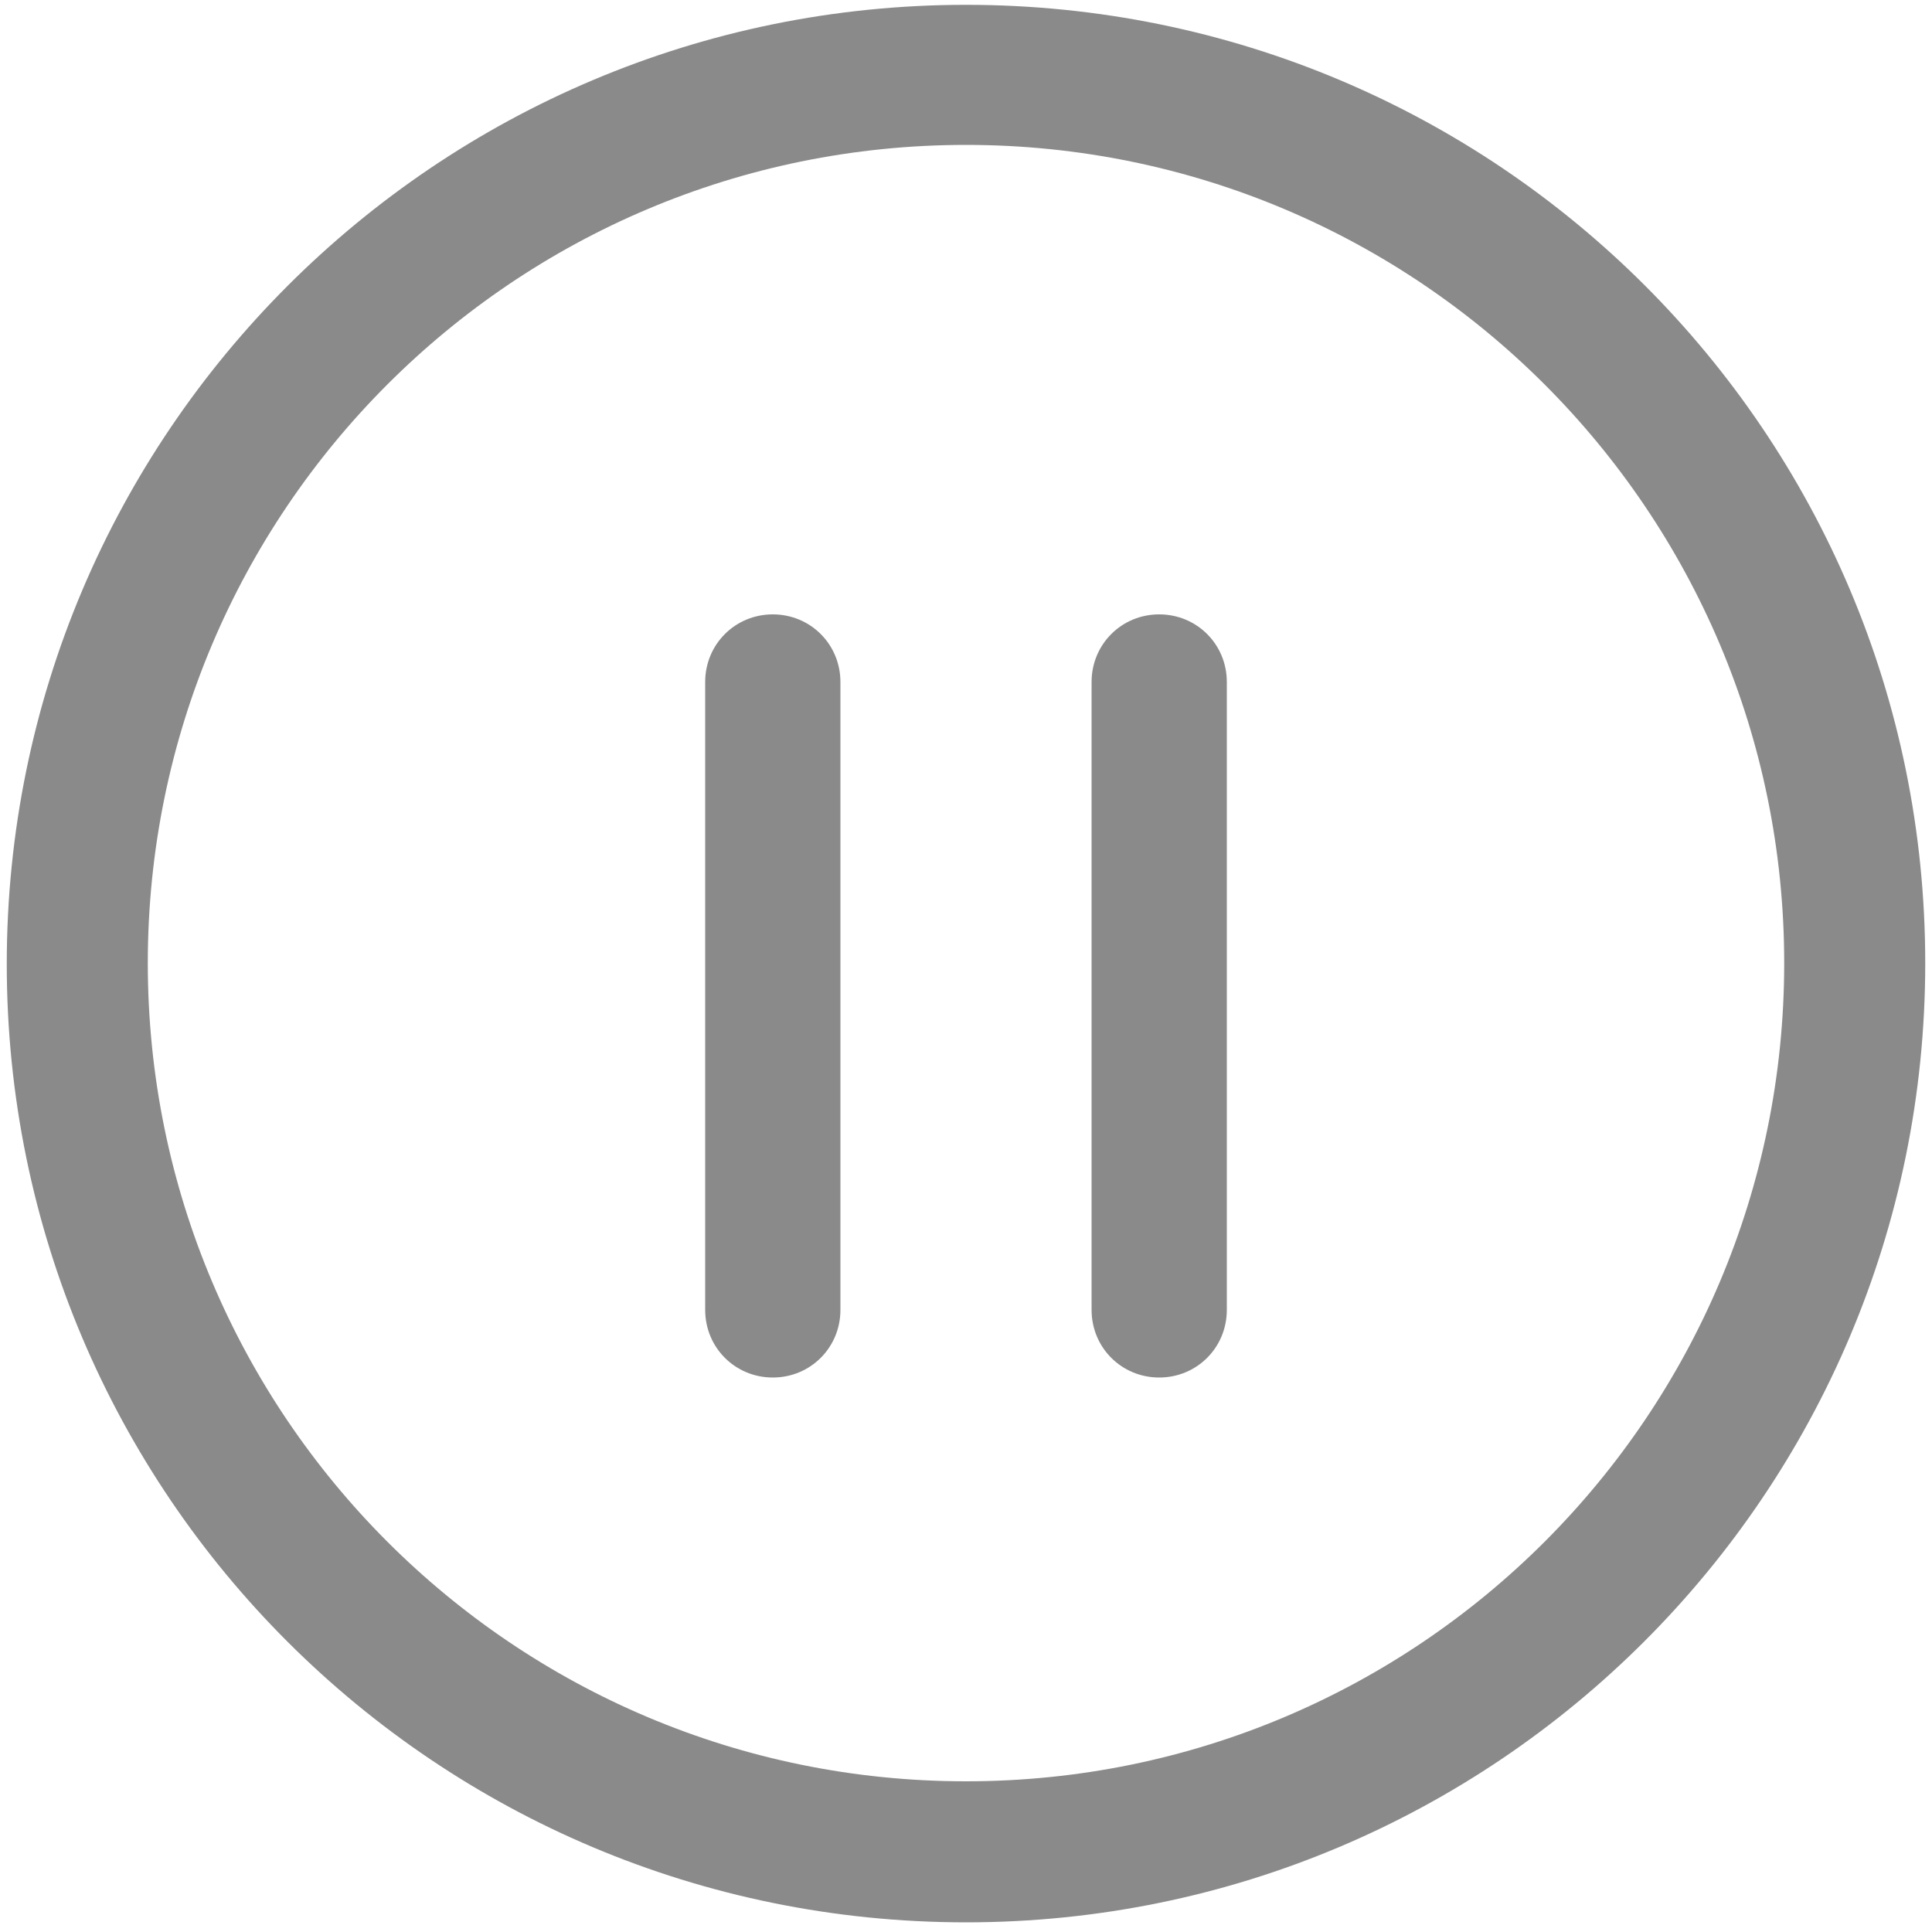 <?xml version="1.0" standalone="no"?><!DOCTYPE svg PUBLIC "-//W3C//DTD SVG 1.1//EN" "http://www.w3.org/Graphics/SVG/1.1/DTD/svg11.dtd"><svg t="1538203020165" class="icon" style="" viewBox="0 0 1024 1024" version="1.1" xmlns="http://www.w3.org/2000/svg" p-id="5111" xmlns:xlink="http://www.w3.org/1999/xlink" width="200" height="200"><defs><style type="text/css"></style></defs><path d="M512 2.56C231.424 2.56 3.584 229.888 3.584 510.976S231.424 1018.88 512 1018.88s508.416-227.328 508.416-508.416S793.088 2.56 512 2.56z m0 941.568c-239.616 0-433.664-194.048-433.664-433.664S272.384 76.8 512 76.8s433.664 194.048 433.664 433.664-194.048 433.664-433.664 433.664z" fill="#8a8a8a" p-id="5112"></path><path d="M409.6 730.112c-19.968 0-35.84-15.872-35.84-35.84v-332.8c0-19.968 15.872-35.84 35.84-35.84s35.84 15.872 35.84 35.84v332.8c0 19.968-15.872 35.84-35.84 35.84zM614.4 730.112c-19.968 0-35.84-15.872-35.84-35.84v-332.8c0-19.968 15.872-35.84 35.84-35.84s35.84 15.872 35.84 35.84v332.8c0 19.968-15.872 35.84-35.84 35.84z" fill="#8a8a8a" p-id="5113"></path></svg>
